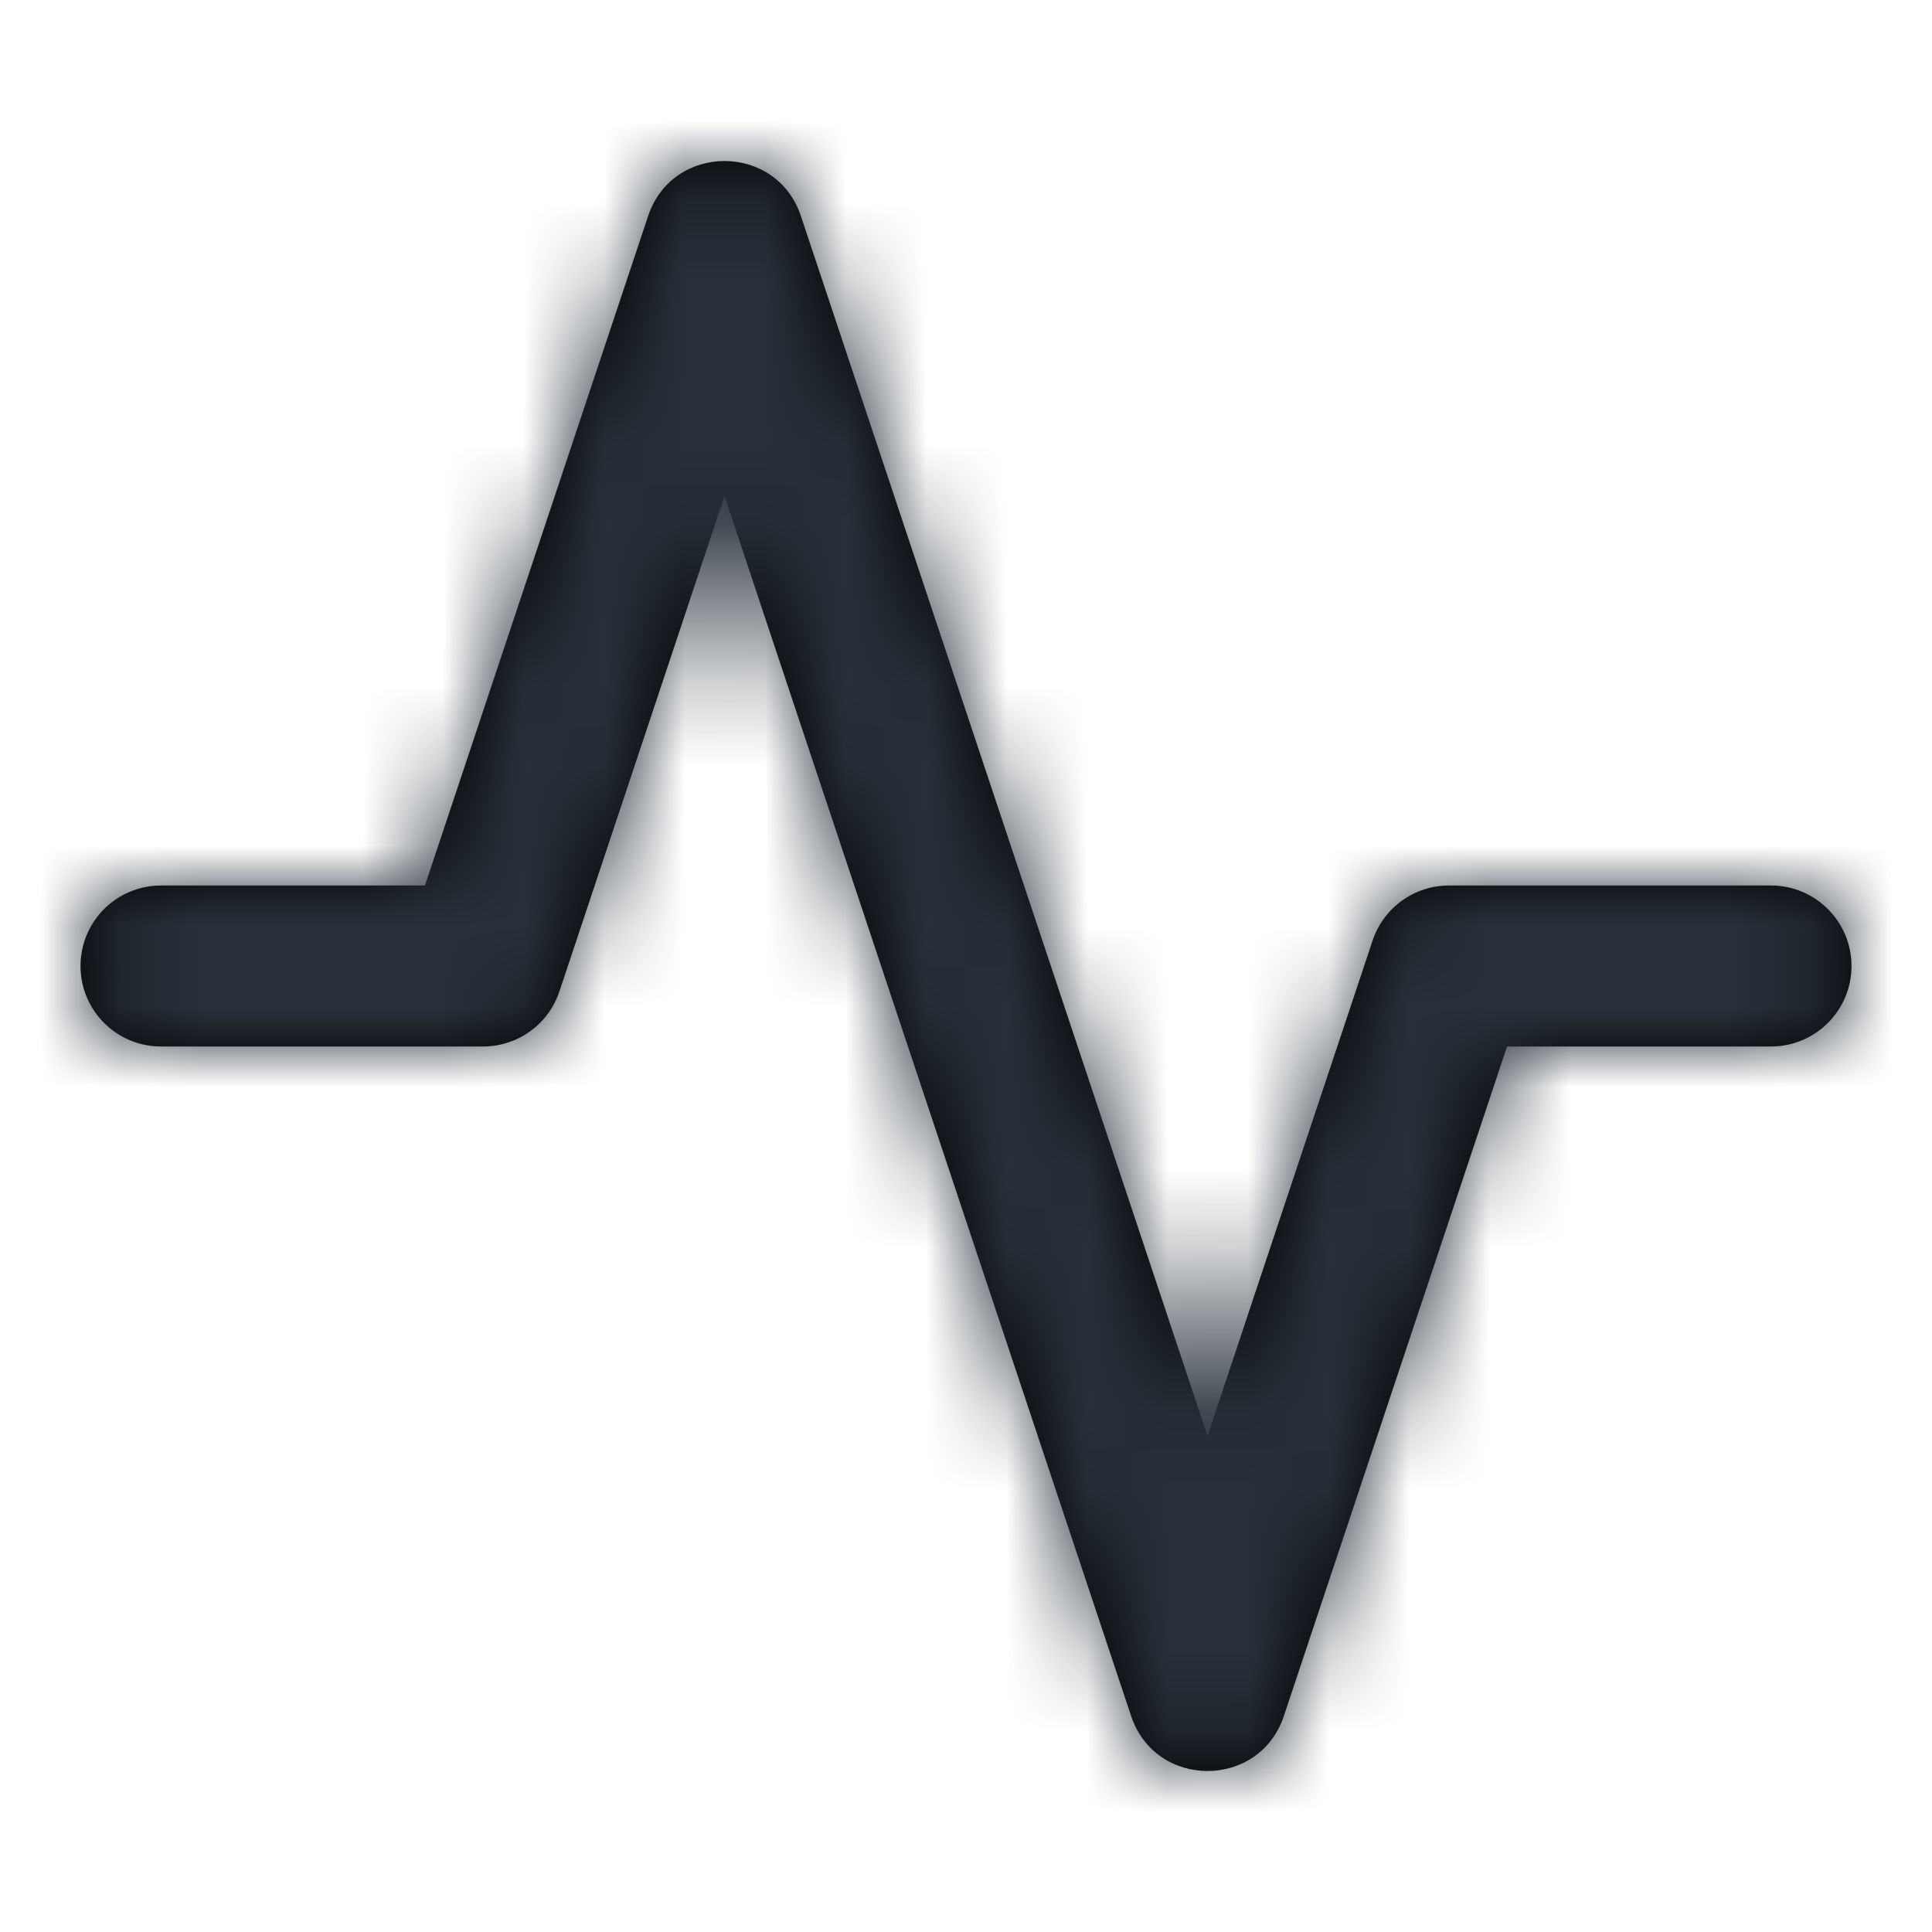<?xml version="1.0" encoding="UTF-8"?>
<svg width="24px" height="24px" viewBox="0 0 24 24" version="1.1" xmlns="http://www.w3.org/2000/svg" xmlns:xlink="http://www.w3.org/1999/xlink">
    <!-- Generator: Sketch 54.1 (76490) - https://sketchapp.com -->
    <title>activity</title>
    <desc>Created with Sketch.</desc>
    <defs>
        <path d="M15,17.838 L9.949,2.684 C9.645,1.772 8.355,1.772 8.051,2.684 L5.279,11 L2,11 C1.448,11 1,11.448 1,12 C1,12.552 1.448,13 2,13 L6,13 C6.43,13 6.813,12.725 6.949,12.316 L9,6.162 L14.051,21.316 C14.355,22.228 15.645,22.228 15.949,21.316 L18.721,13 L22,13 C22.552,13 23,12.552 23,12 C23,11.448 22.552,11 22,11 L18,11 C17.57,11 17.187,11.275 17.051,11.684 L15,17.838 Z" id="path-1"></path>
    </defs>
    <g id="activity" stroke="none" stroke-width="1" fill="none" fill-rule="evenodd">
        <mask id="mask-2" fill="white">
            <use xlink:href="#path-1"></use>
        </mask>
        <use id="Shape" fill="#000000" fill-rule="nonzero" xlink:href="#path-1"></use>
        <g id="COLOR/-black" mask="url(#mask-2)" fill="#28313B">
            <rect id="Rectangle" x="0" y="0" width="24" height="24"></rect>
        </g>
    </g>
</svg>